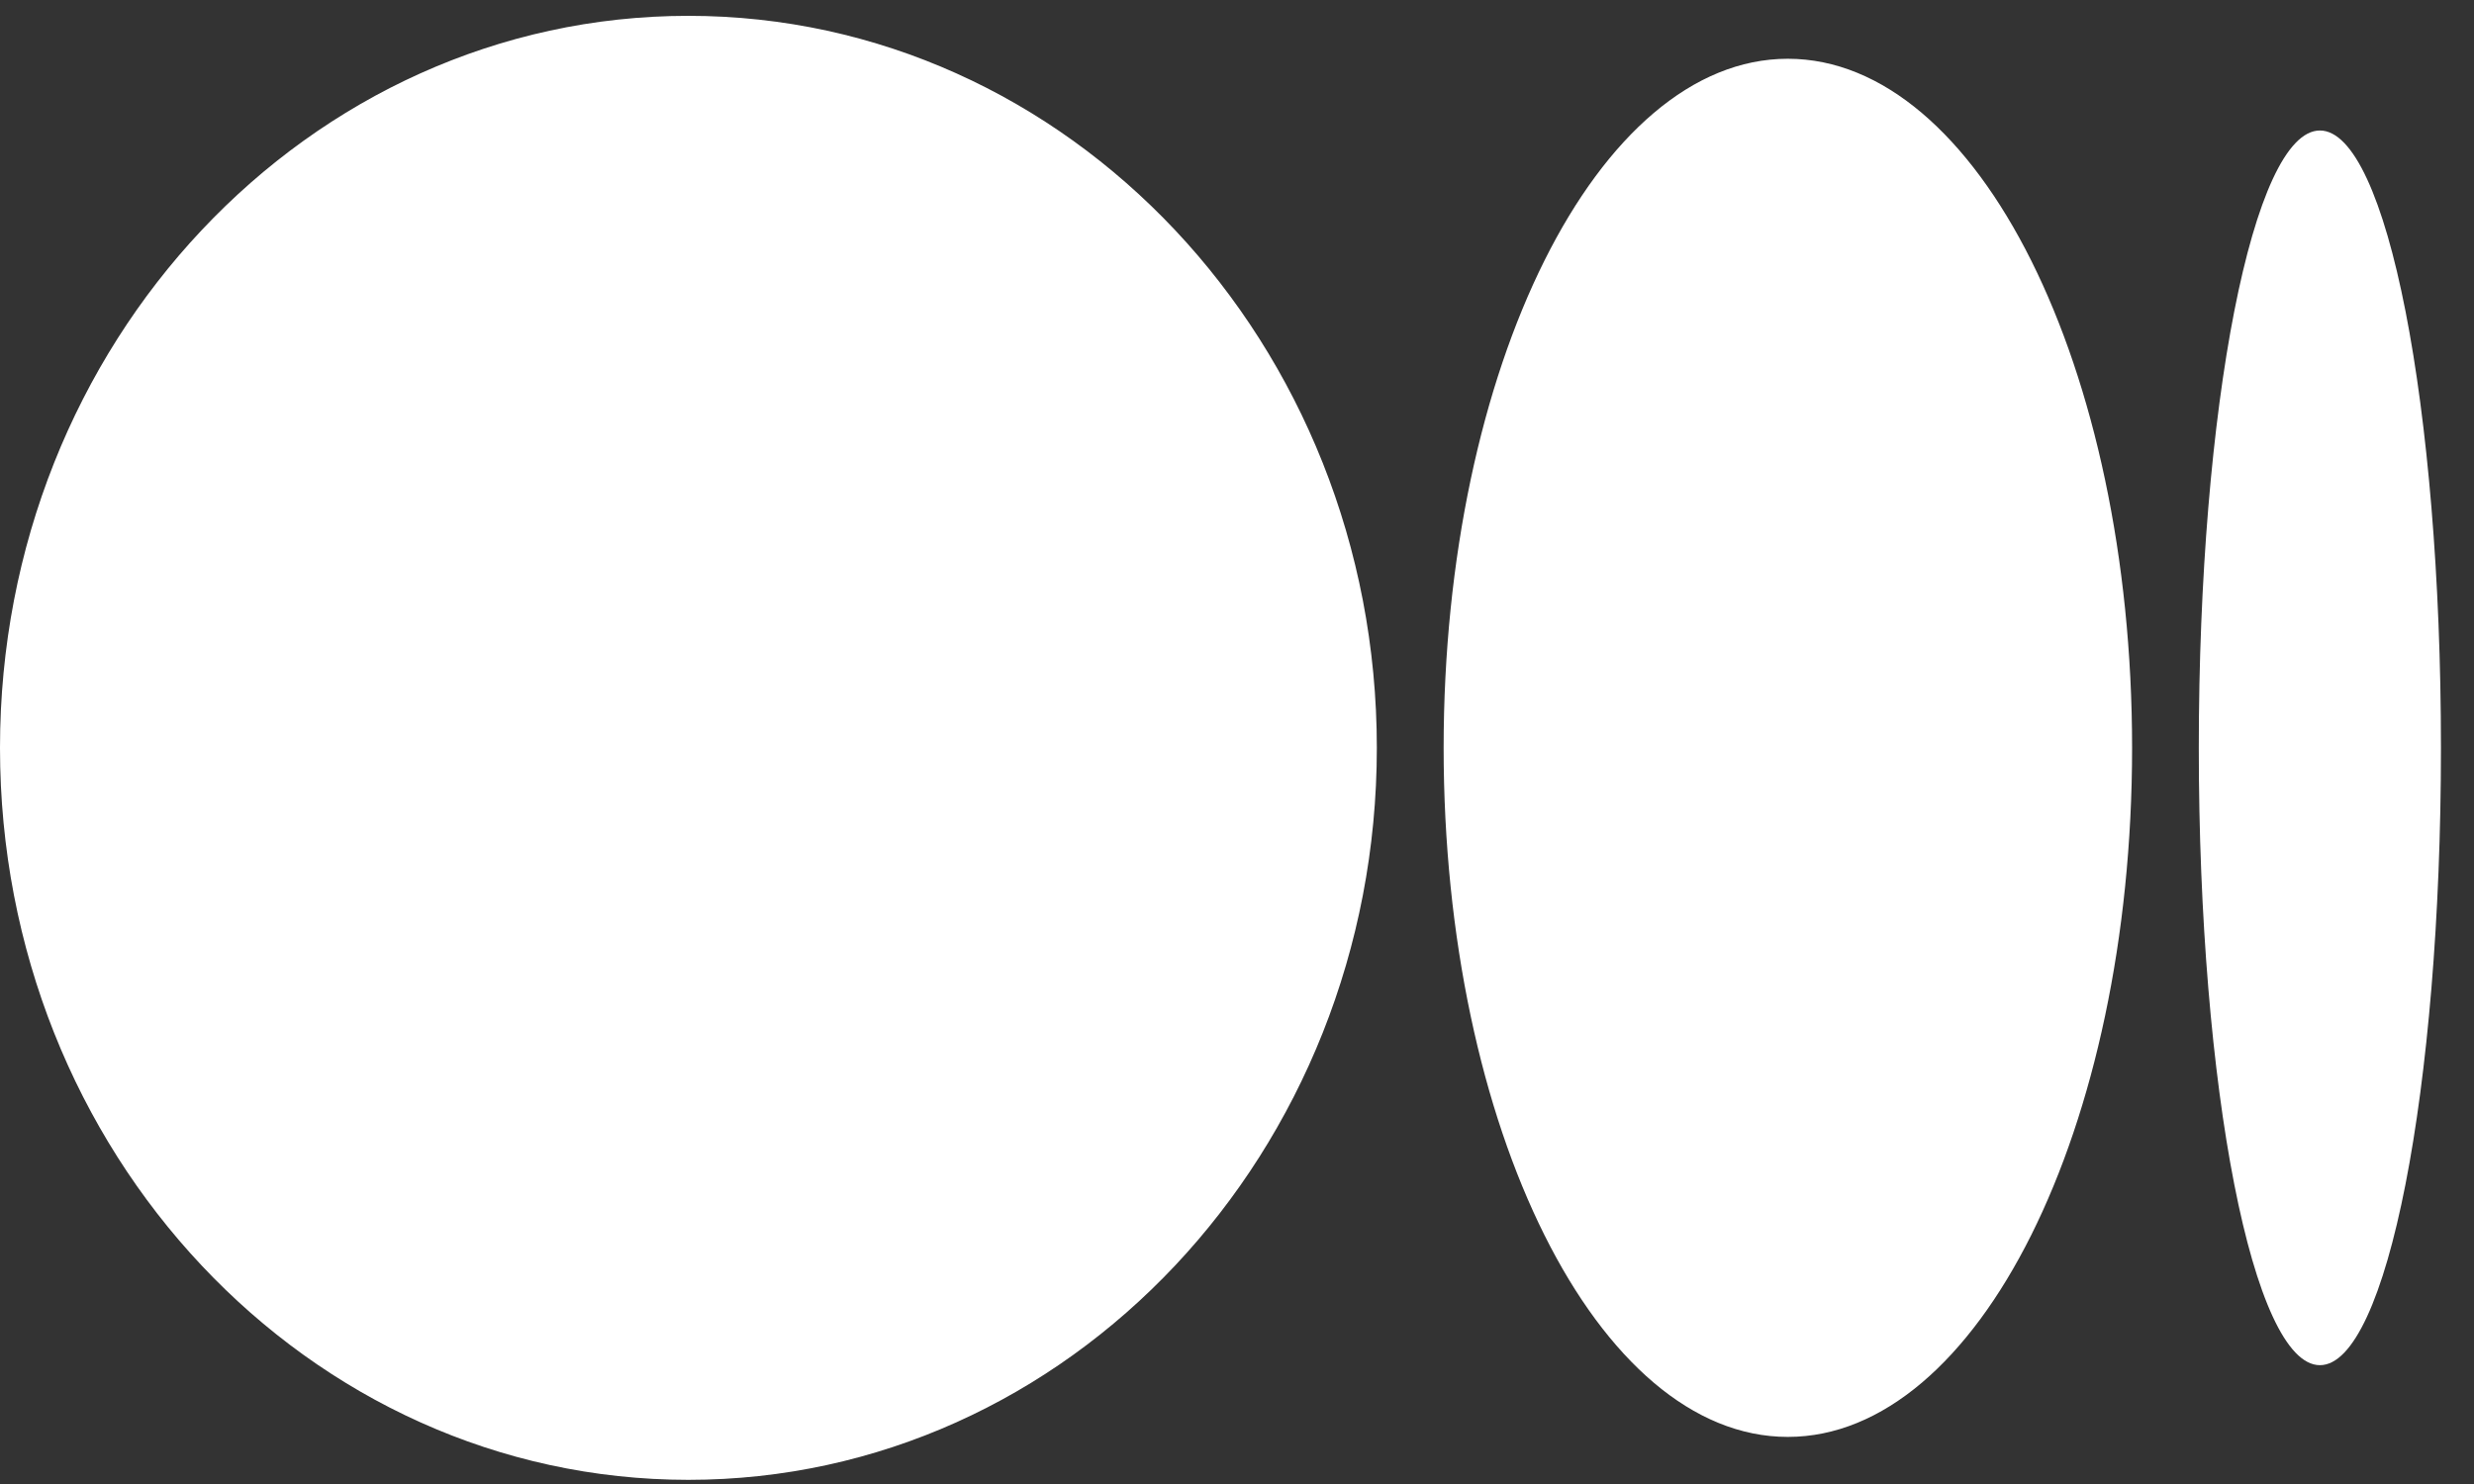 <svg width="25" height="15" viewBox="0 0 25 15" fill="none" xmlns="http://www.w3.org/2000/svg">
<rect x="0" y="0" width="25" height="15" fill="#333333" stroke="none"/>
<g clip-path="url(#clip0_101_5820)">
<path d="M13.913 7.559C13.913 11.645 10.799 14.958 6.956 14.958C3.114 14.958 0 11.646 0 7.559C0 3.471 3.115 0.16 6.956 0.16C10.798 0.16 13.913 3.472 13.913 7.559ZM21.545 7.559C21.545 11.405 19.987 14.524 18.066 14.524C16.145 14.524 14.588 11.405 14.588 7.559C14.588 3.713 16.145 0.594 18.066 0.594C19.987 0.594 21.545 3.713 21.545 7.559ZM24.666 7.559C24.666 11.005 24.118 13.799 23.443 13.799C22.767 13.799 22.219 11.004 22.219 7.559C22.219 4.113 22.767 1.319 23.443 1.319C24.119 1.319 24.666 4.112 24.666 7.559ZM43.865 0.801L43.885 0.797V0.639H39.929L36.255 9.759L32.582 0.639H28.318V0.797L28.337 0.801C29.06 0.974 29.426 1.23 29.426 2.156V12.997C29.426 13.923 29.058 14.18 28.336 14.352L28.317 14.357V14.516H31.209V14.357L31.19 14.353C30.468 14.181 30.102 13.924 30.102 12.998V2.785L34.821 14.516H35.088L39.945 2.458V13.265C39.883 13.997 39.52 14.223 38.866 14.379L38.846 14.383V14.54H43.885V14.383L43.865 14.379C43.211 14.223 42.839 13.997 42.777 13.265L42.774 2.156H42.777C42.777 1.23 43.144 0.974 43.865 0.801ZM46.167 7.983C46.249 6.035 46.911 4.629 48.023 4.605C48.365 4.611 48.653 4.73 48.876 4.958C49.351 5.445 49.574 6.463 49.54 7.983H46.167ZM46.117 8.532H52.023V8.506C52.006 7.016 51.597 5.858 50.81 5.062C50.129 4.375 49.121 3.996 48.062 3.996H48.039C47.489 3.996 46.815 4.137 46.336 4.392C45.79 4.659 45.309 5.058 44.908 5.582C44.263 6.427 43.872 7.567 43.777 8.85C43.774 8.888 43.772 8.926 43.769 8.965C43.767 9.003 43.765 9.038 43.763 9.074C43.755 9.255 43.752 9.435 43.755 9.616C43.819 12.519 45.303 14.84 47.941 14.84C50.256 14.84 51.604 13.052 51.94 10.653L51.77 10.59C51.18 11.879 50.119 12.661 48.912 12.566C47.264 12.435 46.002 10.67 46.116 8.532M58.7 12.467C58.506 12.952 58.102 13.219 57.56 13.219C57.018 13.219 56.523 12.826 56.172 12.113C55.794 11.347 55.595 10.264 55.595 8.981C55.595 6.311 56.381 4.584 57.598 4.584C58.107 4.584 58.508 4.851 58.7 5.317V12.467ZM62.617 14.37C61.895 14.19 61.528 13.921 61.528 12.948V0L57.141 1.365V1.533L57.168 1.53C57.773 1.479 58.184 1.567 58.422 1.8C58.609 1.982 58.7 2.261 58.7 2.654V4.43C58.267 4.138 57.753 3.996 57.128 3.996C55.862 3.996 54.705 4.559 53.87 5.582C53 6.648 52.54 8.105 52.54 9.794C52.54 12.812 53.946 14.84 56.039 14.84C57.264 14.84 58.249 14.131 58.7 12.936V14.54H62.636V14.374L62.617 14.37ZM66.38 1.761C66.38 0.819 65.707 0.108 64.815 0.108C63.927 0.108 63.232 0.834 63.232 1.761C63.232 2.688 63.928 3.414 64.815 3.414C65.707 3.414 66.38 2.703 66.38 1.761ZM67.415 14.37C66.693 14.19 66.327 13.921 66.327 12.948H66.324V4.027L62.387 5.221V5.383L62.41 5.385C63.262 5.465 63.495 5.775 63.495 6.827V14.54H67.436V14.374L67.415 14.37ZM77.503 14.37C76.781 14.19 76.415 13.921 76.415 12.948V4.027L72.666 5.181V5.344L72.688 5.346C73.385 5.424 73.586 5.751 73.586 6.808V12.447C73.354 12.932 72.918 13.22 72.391 13.24C71.535 13.24 71.063 12.629 71.063 11.521V4.027L67.126 5.221V5.383L67.15 5.385C68.002 5.465 68.235 5.775 68.235 6.827V11.599C68.233 11.932 68.261 12.265 68.317 12.593L68.388 12.919C68.722 14.18 69.595 14.84 70.963 14.84C72.122 14.84 73.138 14.082 73.585 12.896V14.543H77.522V14.377L77.503 14.37ZM92.797 14.54V14.374L92.778 14.369C91.994 14.178 91.689 13.819 91.689 13.086V7.017C91.689 5.125 90.683 3.996 88.998 3.996C87.769 3.996 86.734 4.746 86.335 5.914C86.018 4.676 85.106 3.996 83.759 3.996C82.575 3.996 81.647 4.656 81.249 5.771V4.027L77.312 5.172V5.336L77.335 5.338C78.177 5.417 78.421 5.736 78.421 6.76V14.54H82.094V14.374L82.074 14.369C81.449 14.214 81.248 13.931 81.248 13.205V6.249C81.413 5.841 81.746 5.358 82.405 5.358C83.223 5.358 83.638 5.957 83.638 7.137V14.54H87.312V14.374L87.293 14.369C86.668 14.214 86.466 13.931 86.466 13.205V7.017C86.468 6.785 86.45 6.554 86.414 6.326C86.589 5.883 86.942 5.358 87.628 5.358C88.457 5.358 88.861 5.94 88.861 7.137V14.54H92.797Z" fill="white"/>
</g>
<defs>
<clipPath id="clip0_101_5820">
<rect width="25" height="15" fill="white"/>
</clipPath>
</defs>
</svg>
